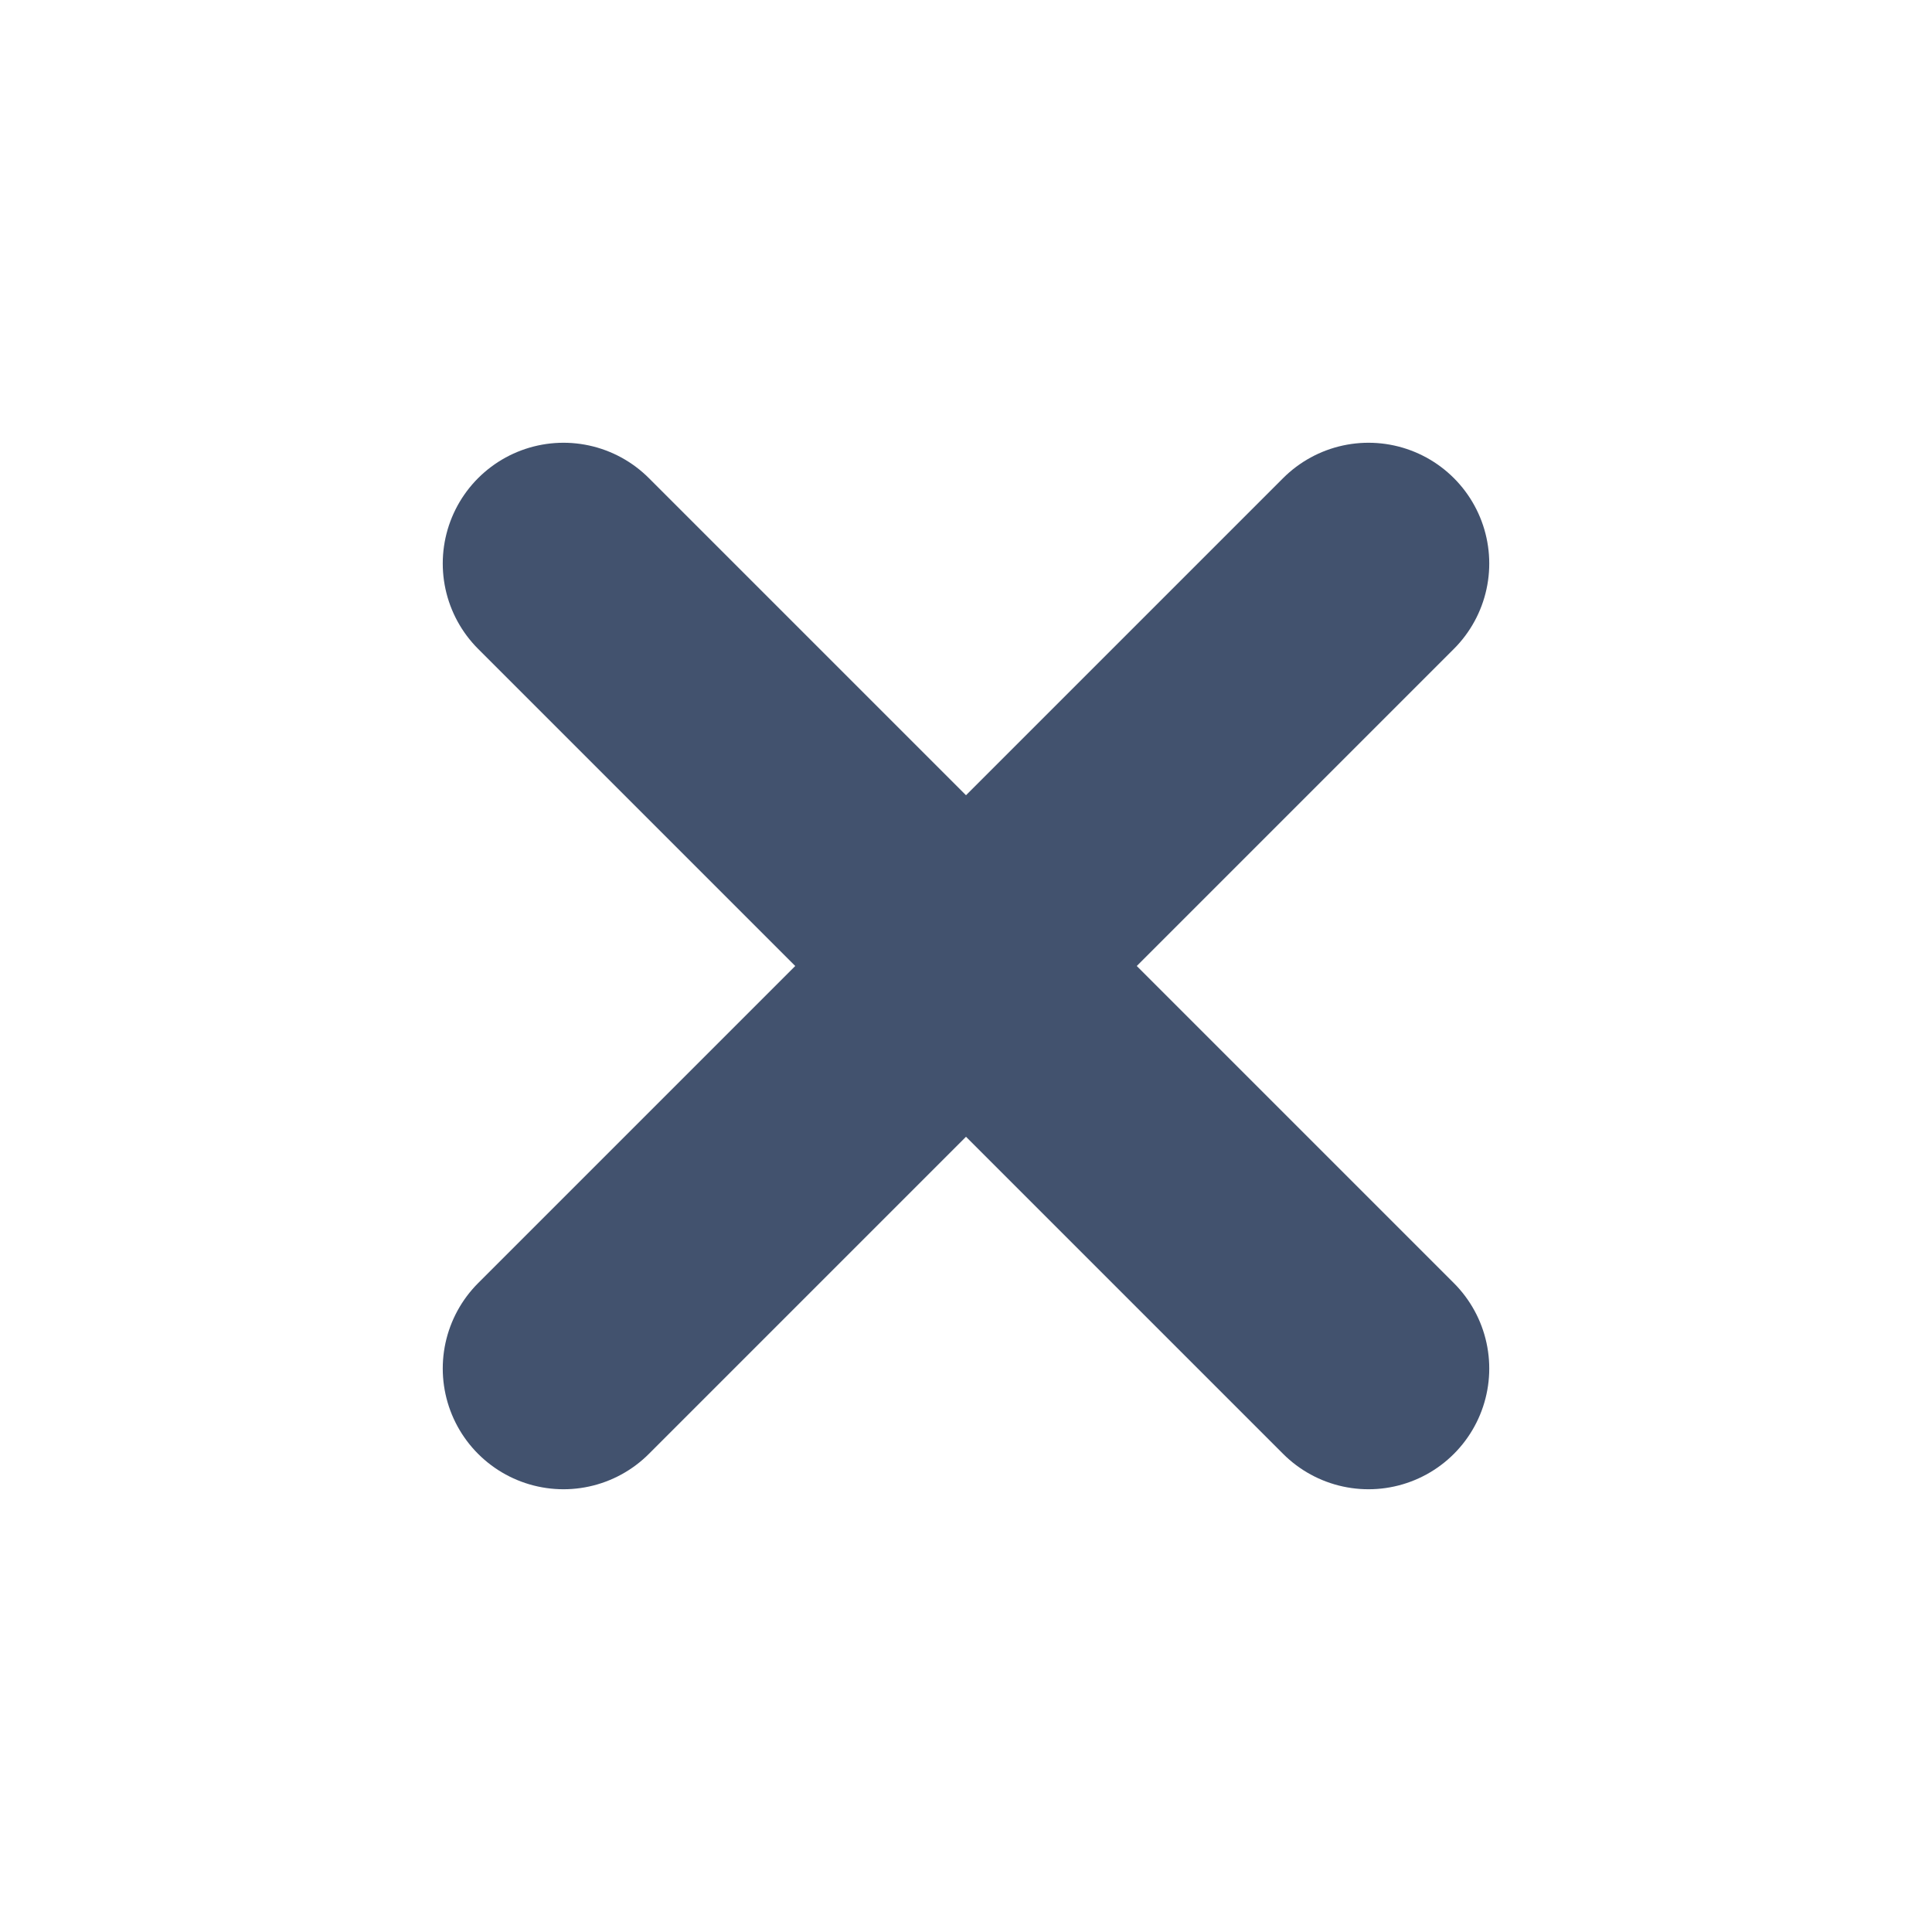 <svg width="24" height="24" viewBox="0 0 12 12" fill="none" xmlns="http://www.w3.org/2000/svg">
<path d="M8.5 3.5L3.5 8.5" stroke="#42526E" stroke-width="1.5" stroke-linecap="round" stroke-linejoin="round"/>
<path d="M3.5 3.5L8.5 8.5" stroke="#42526E" stroke-width="1.5" stroke-linecap="round" stroke-linejoin="round"/>
</svg>

